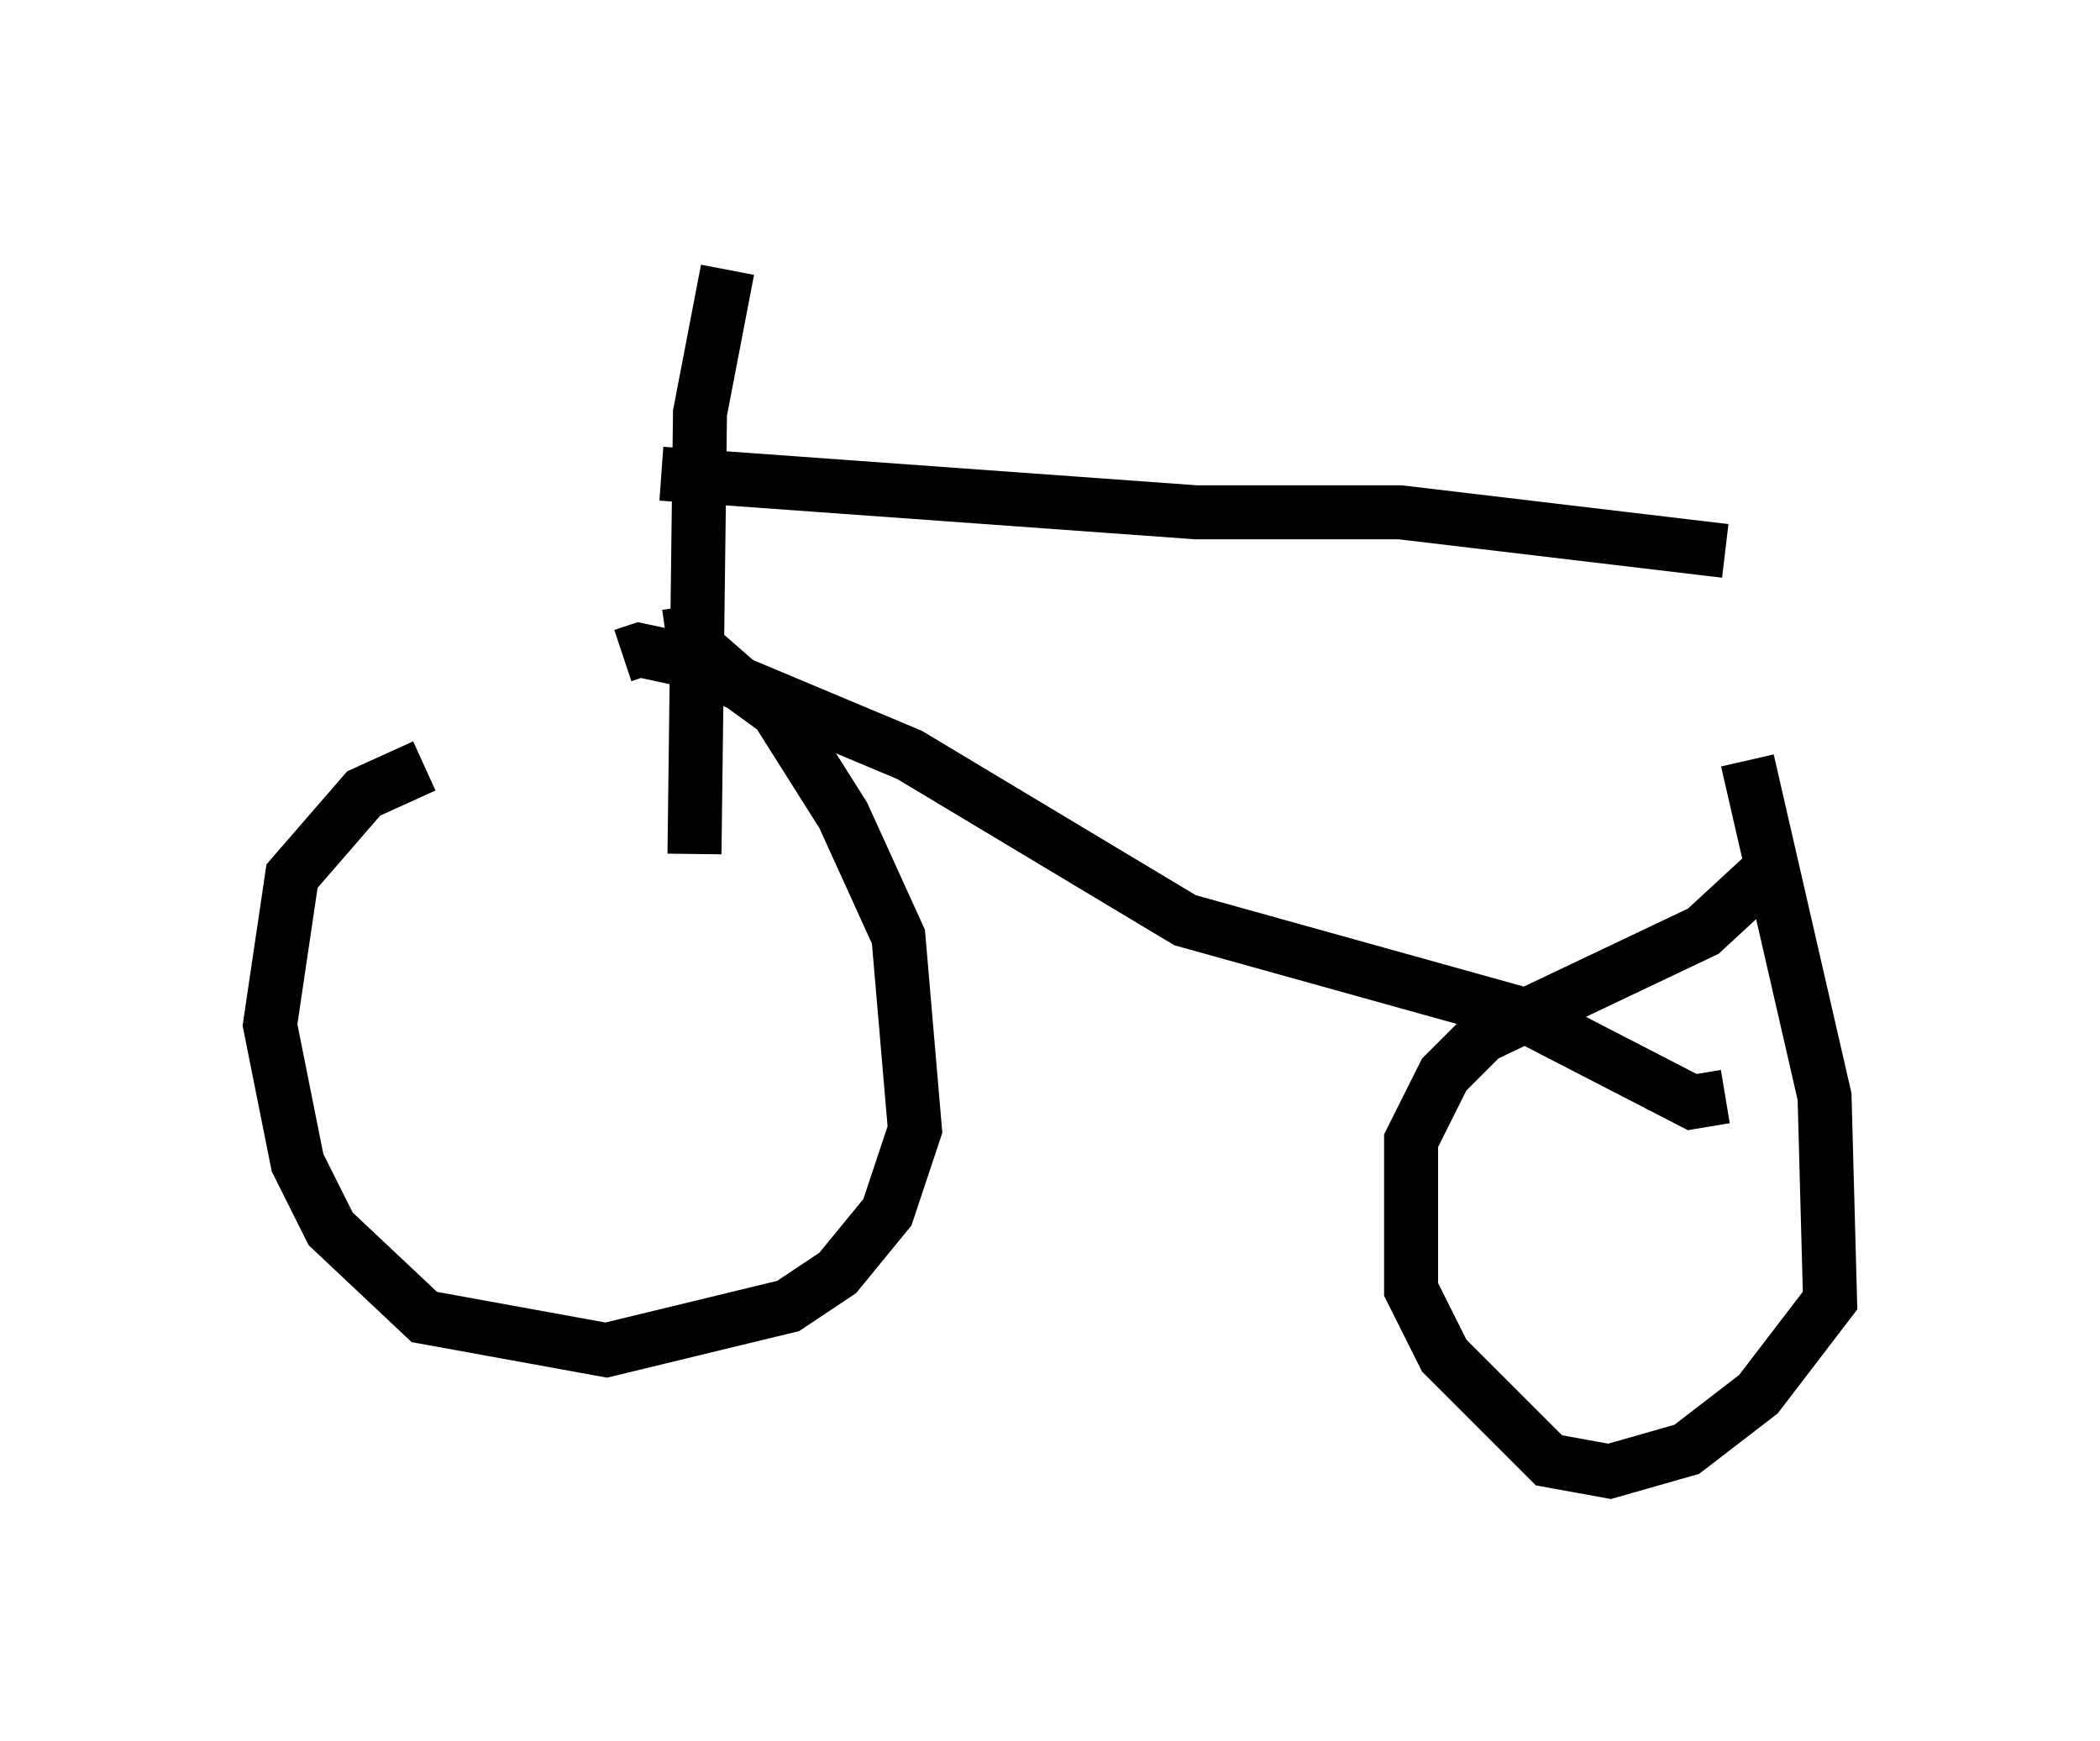 <?xml version="1.0" encoding="utf-8" ?>
<svg baseProfile="full" height="32.254" version="1.1" width="38.89" xmlns="http://www.w3.org/2000/svg" xmlns:ev="http://www.w3.org/2001/xml-events" xmlns:xlink="http://www.w3.org/1999/xlink"><defs /><rect fill="white" height="32.254" width="38.89" x="0" y="0" /><path d="M11.125, 13.779 m-3.267, 0.408 l-1.123, 0.51 -1.327, 1.531 l-0.408, 2.756 0.51, 2.552 l0.613, 1.225 1.735, 1.633 l3.369, 0.613 3.369, -0.817 l0.919, -0.613 0.919, -1.123 l0.51, -1.531 -0.306, -3.573 l-1.021, -2.246 -1.225, -1.94 l-1.123, -0.817 -1.429, -0.306 l-0.306, 0.102 m1.327, 3.675 l0.102, -8.167 0.51, -2.654 m-1.225, 3.777 l9.902, 0.715 3.777, 0.0 l6.023, 0.715 m-19.192, 1.021 l0.102, 0.715 0.817, 0.715 l3.165, 1.327 5.104, 3.063 l6.227, 1.735 3.165, 1.633 l0.613, -0.102 m0.919, -4.288 l-1.327, 1.225 -4.083, 1.94 l-0.715, 0.715 -0.613, 1.225 l0.0, 2.756 0.613, 1.225 l1.94, 1.94 1.123, 0.204 l1.429, -0.408 1.327, -1.021 l1.327, -1.735 -0.102, -3.777 l-1.429, -6.227 " fill="none" stroke="black" stroke-width="1" /></svg>